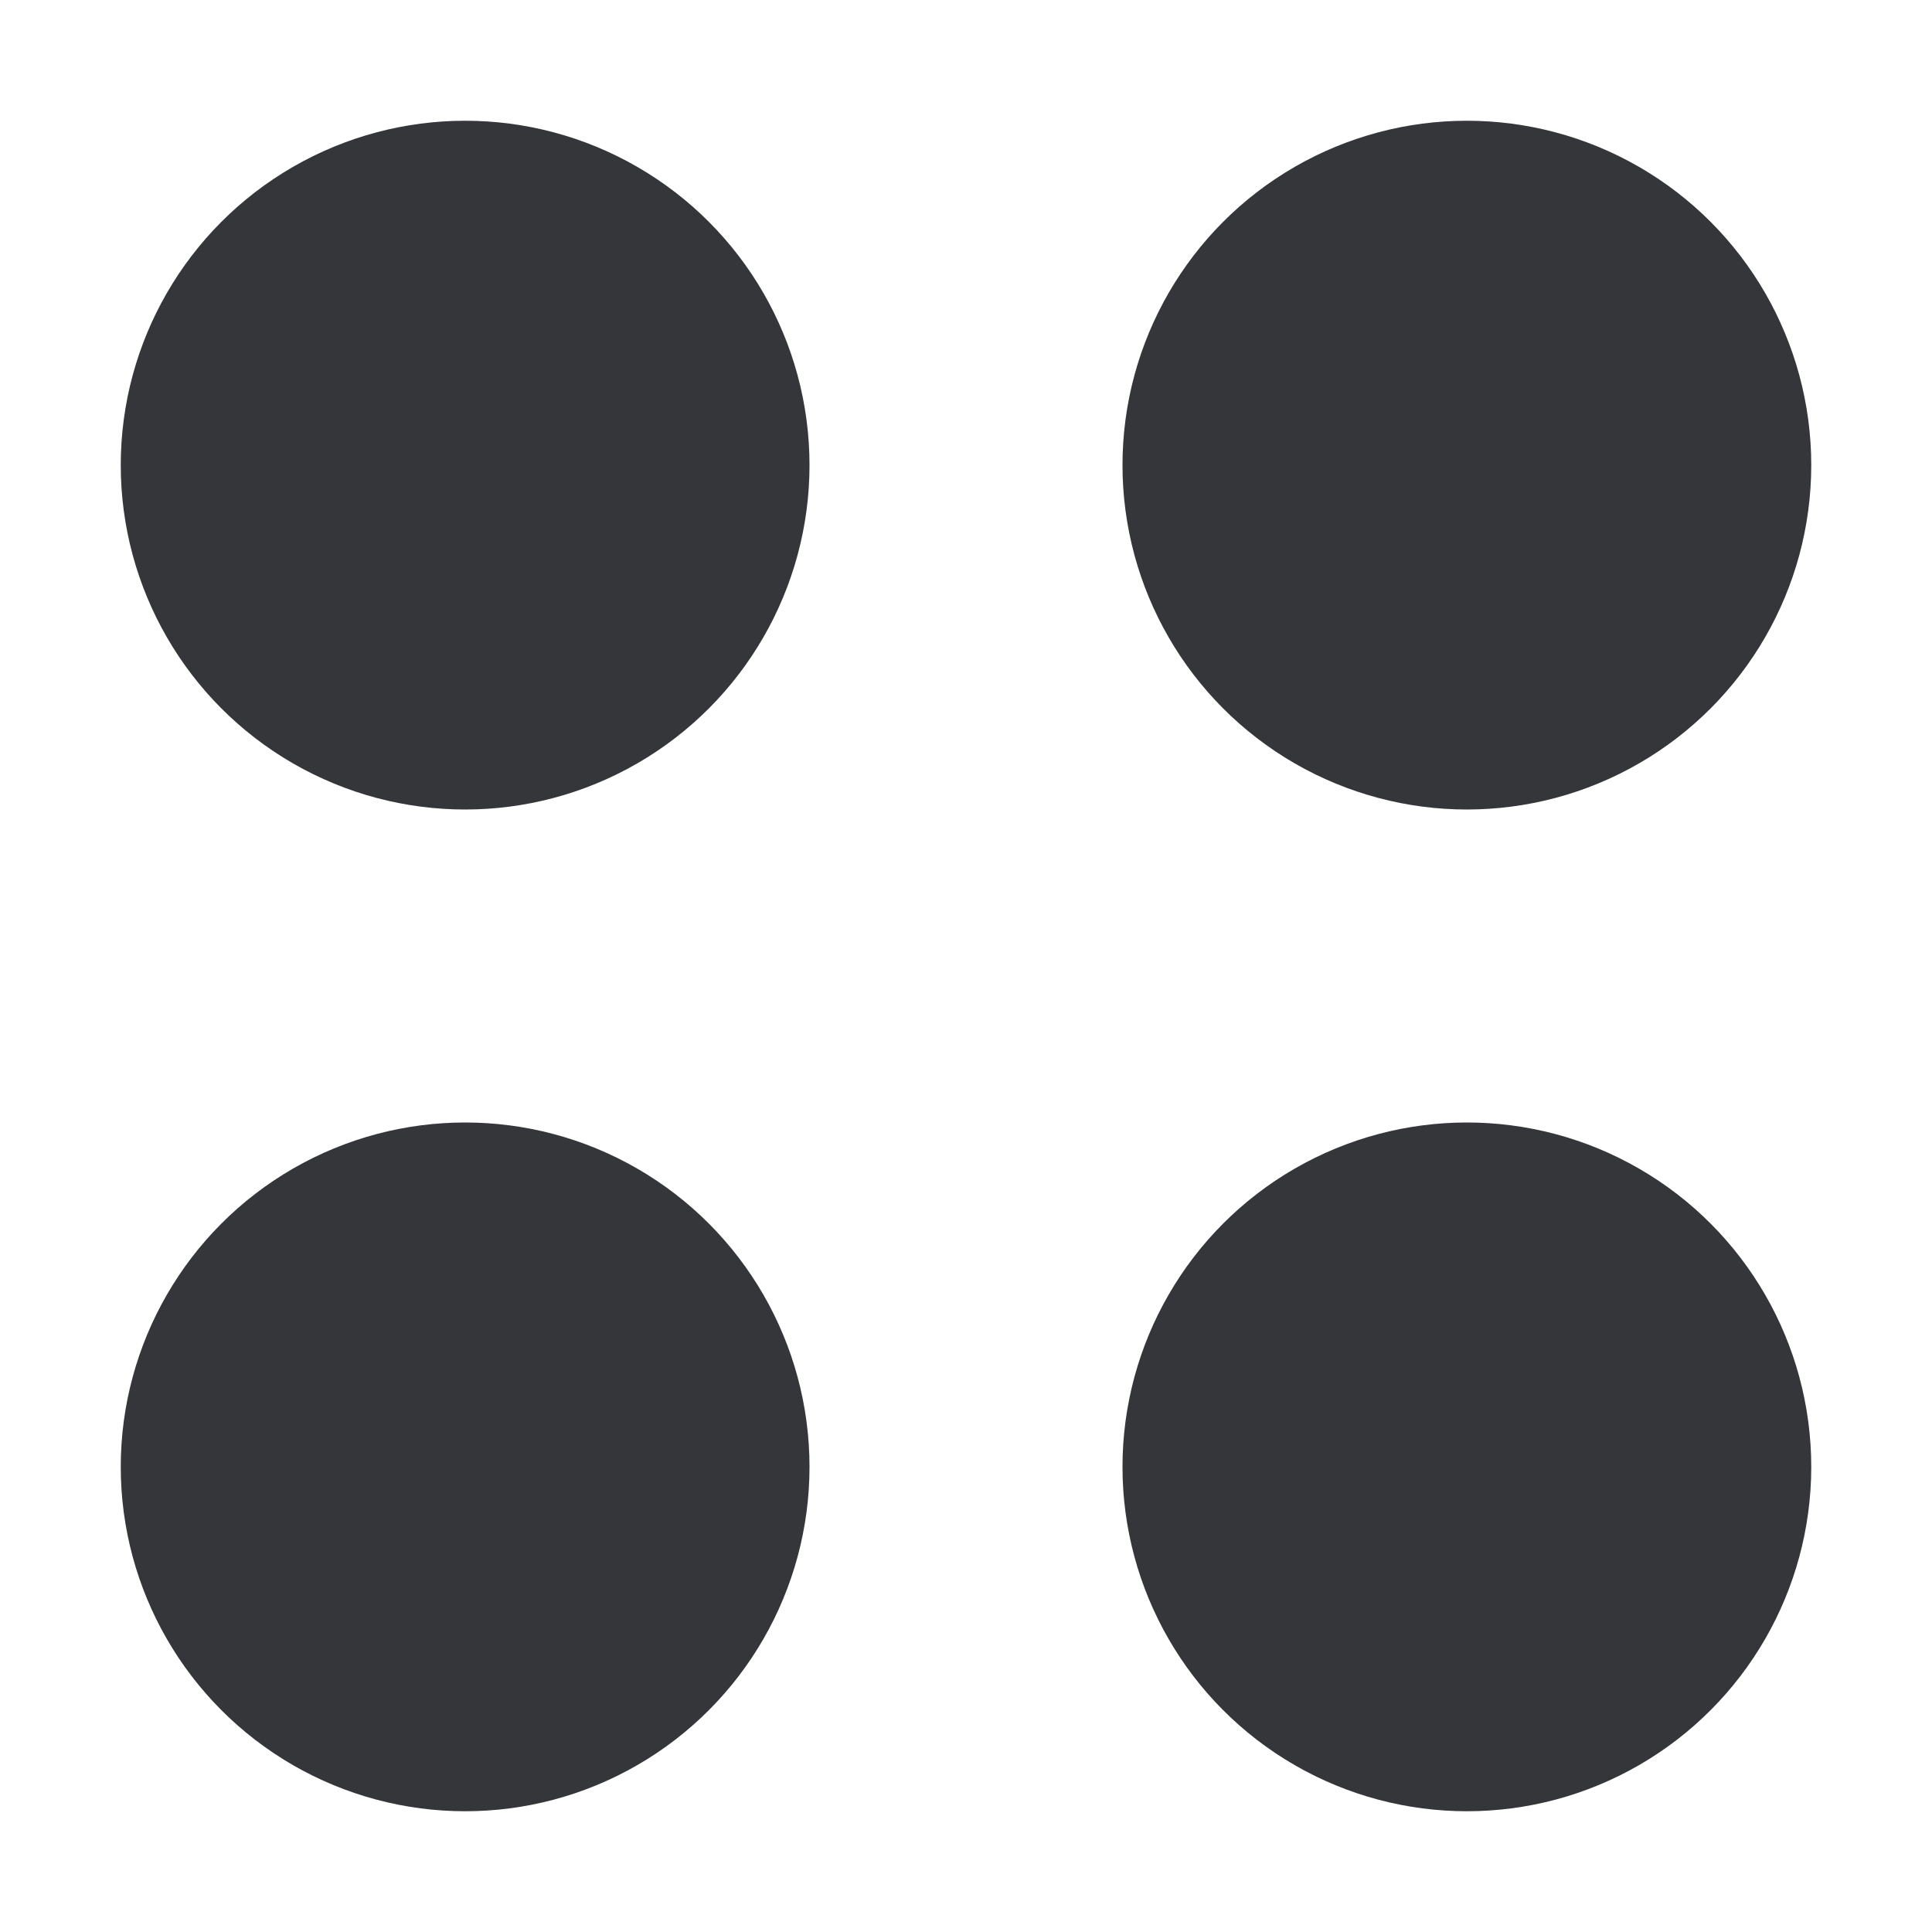 <svg width="16" height="16" viewBox="0 0 16 16" fill="none" xmlns="http://www.w3.org/2000/svg">
<circle cx="3.852" cy="3.852" r="2.852" fill="#35363A"/>
<circle cx="12.148" cy="3.852" r="2.852" fill="#35363A"/>
<circle cx="3.852" cy="12.148" r="2.852" fill="#35363A"/>
<circle cx="12.148" cy="12.148" r="2.852" fill="#35363A"/>
</svg>
